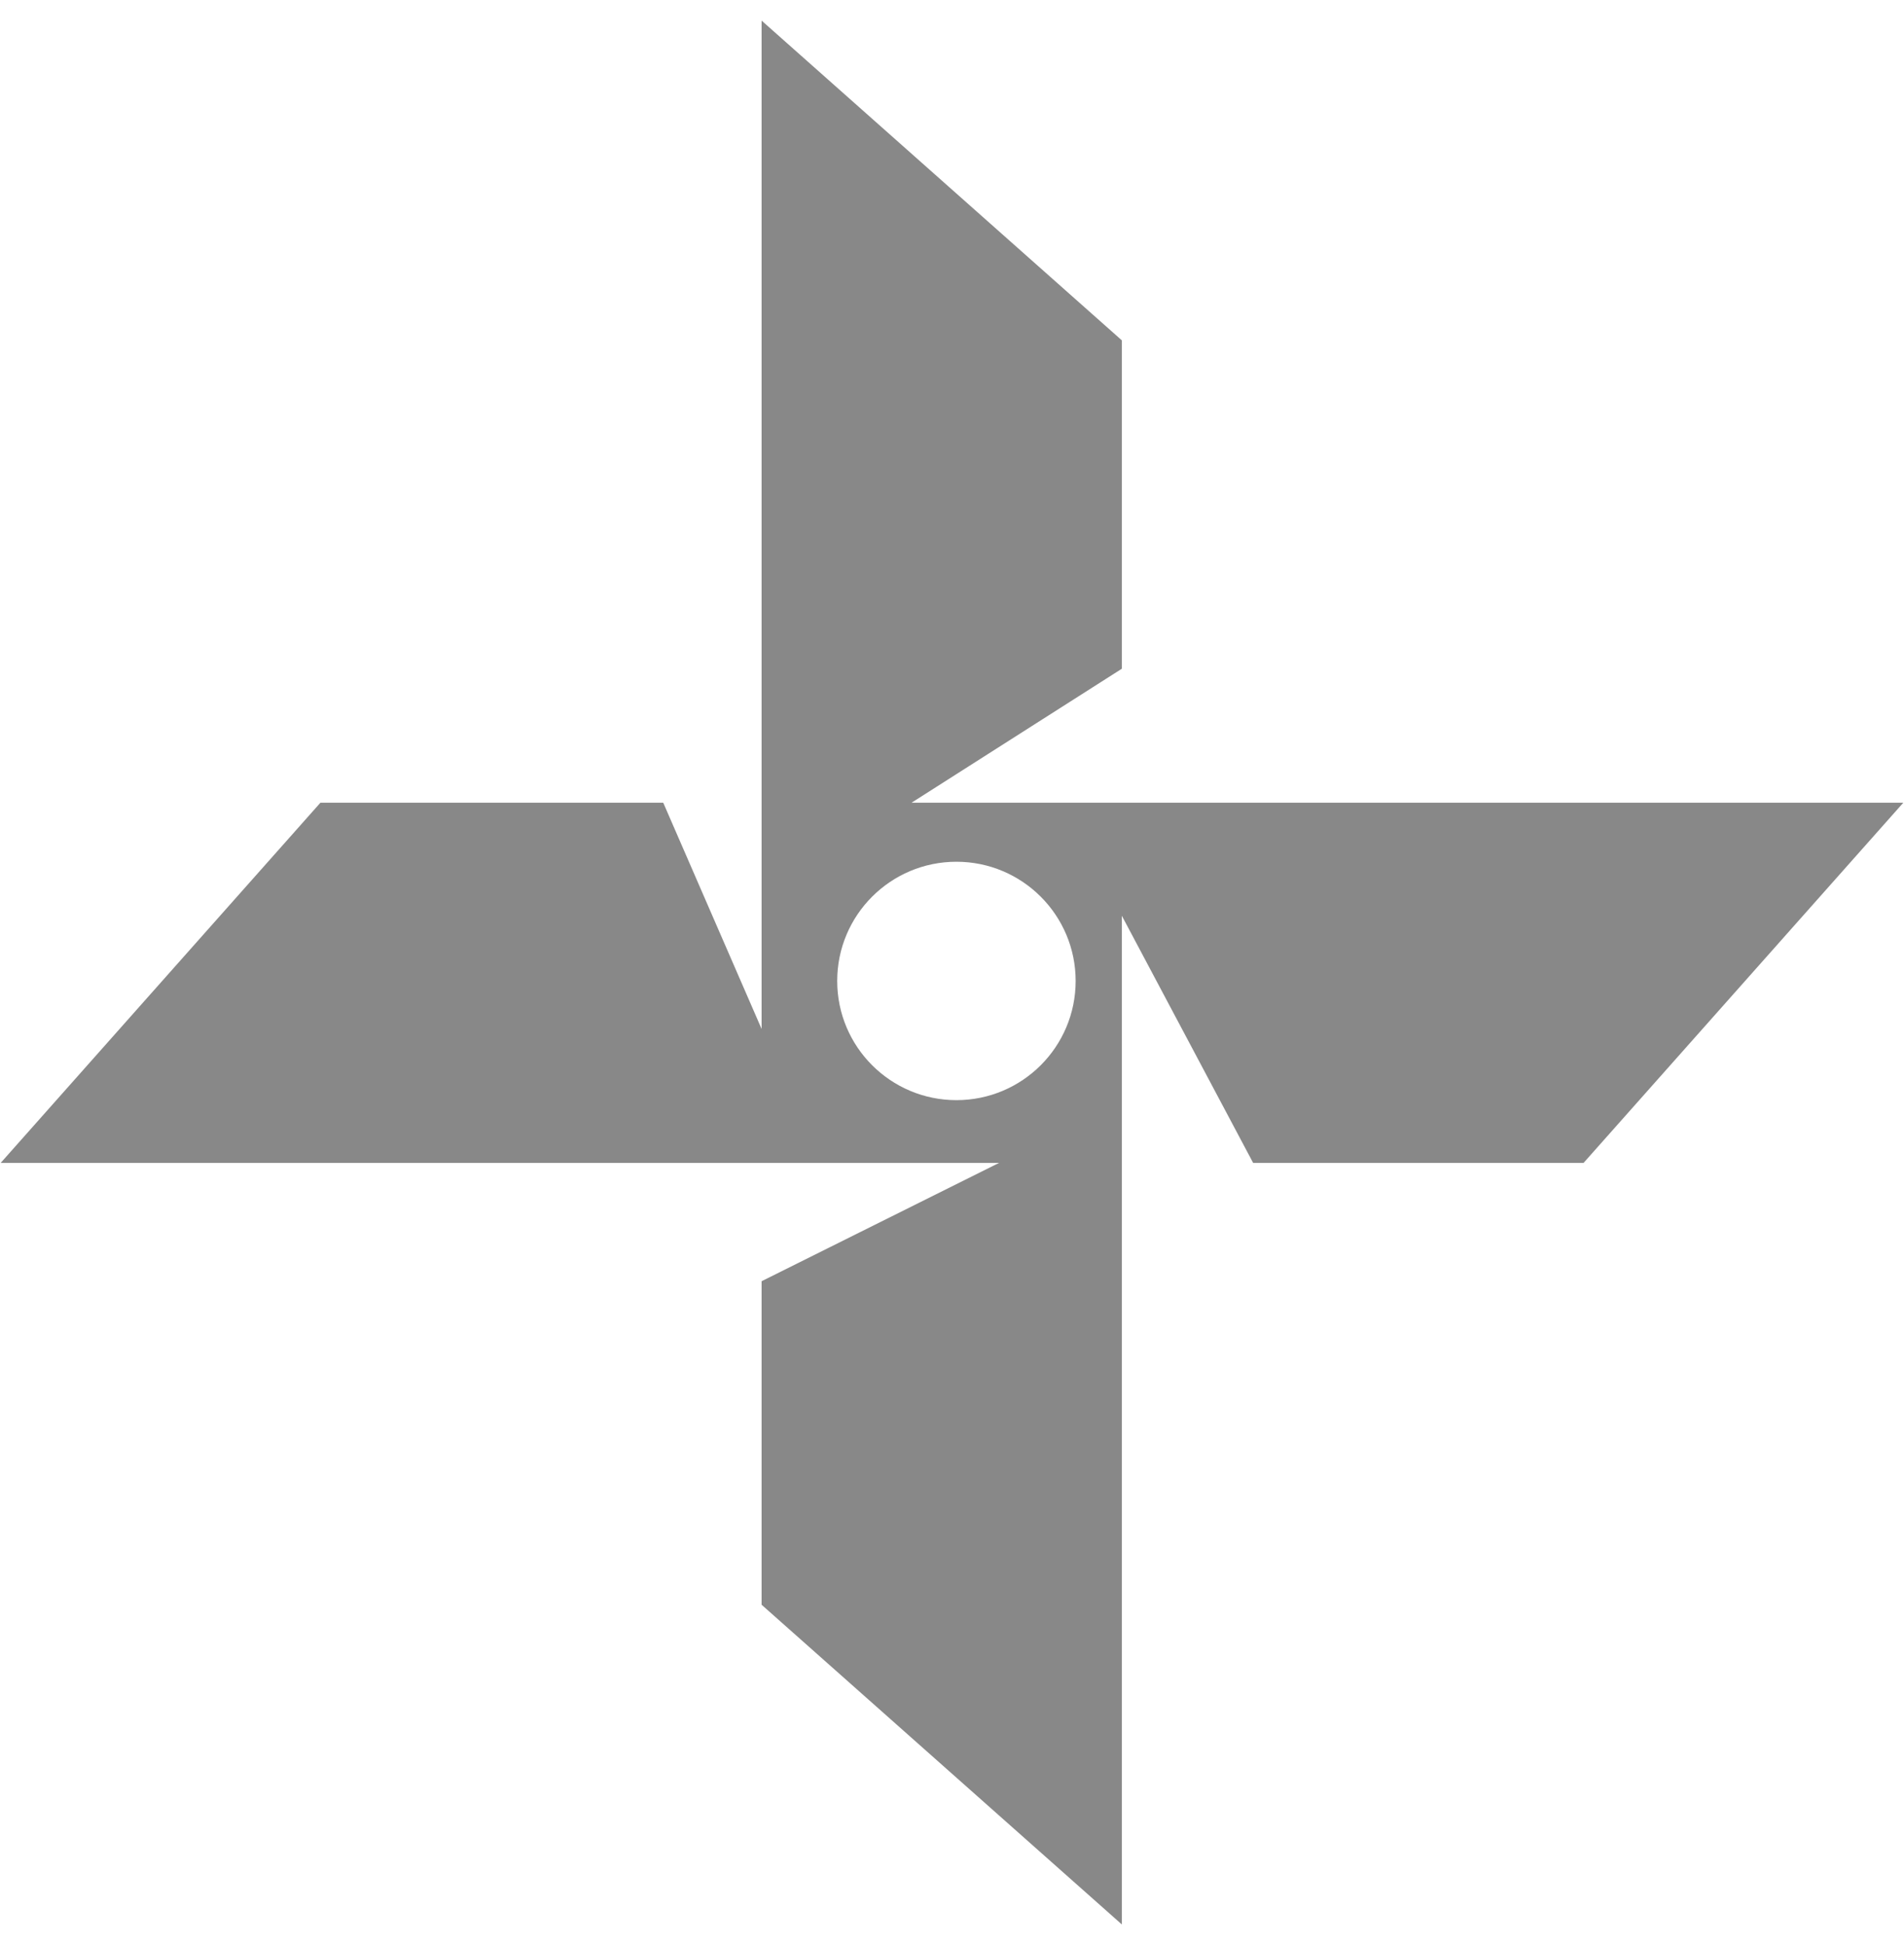 <svg xmlns="http://www.w3.org/2000/svg" width="185" height="189" viewBox="0 0 185 189"><path fill="#888" d="M88.57 78L109 64.982V33.07L74 2.003v97.98L64.443 78h-33.31L.066 113H97.07L74 124.496v31.438l35 31.063V88.982L121.76 113h32.105l31.068-35H88.57zm4.36 28.902c-6.396 0-11.584-5.187-11.584-11.582 0-6.398 5.188-11.584 11.584-11.584s11.584 5.187 11.584 11.584c0 6.4-5.188 11.582-11.584 11.582z"/></svg>